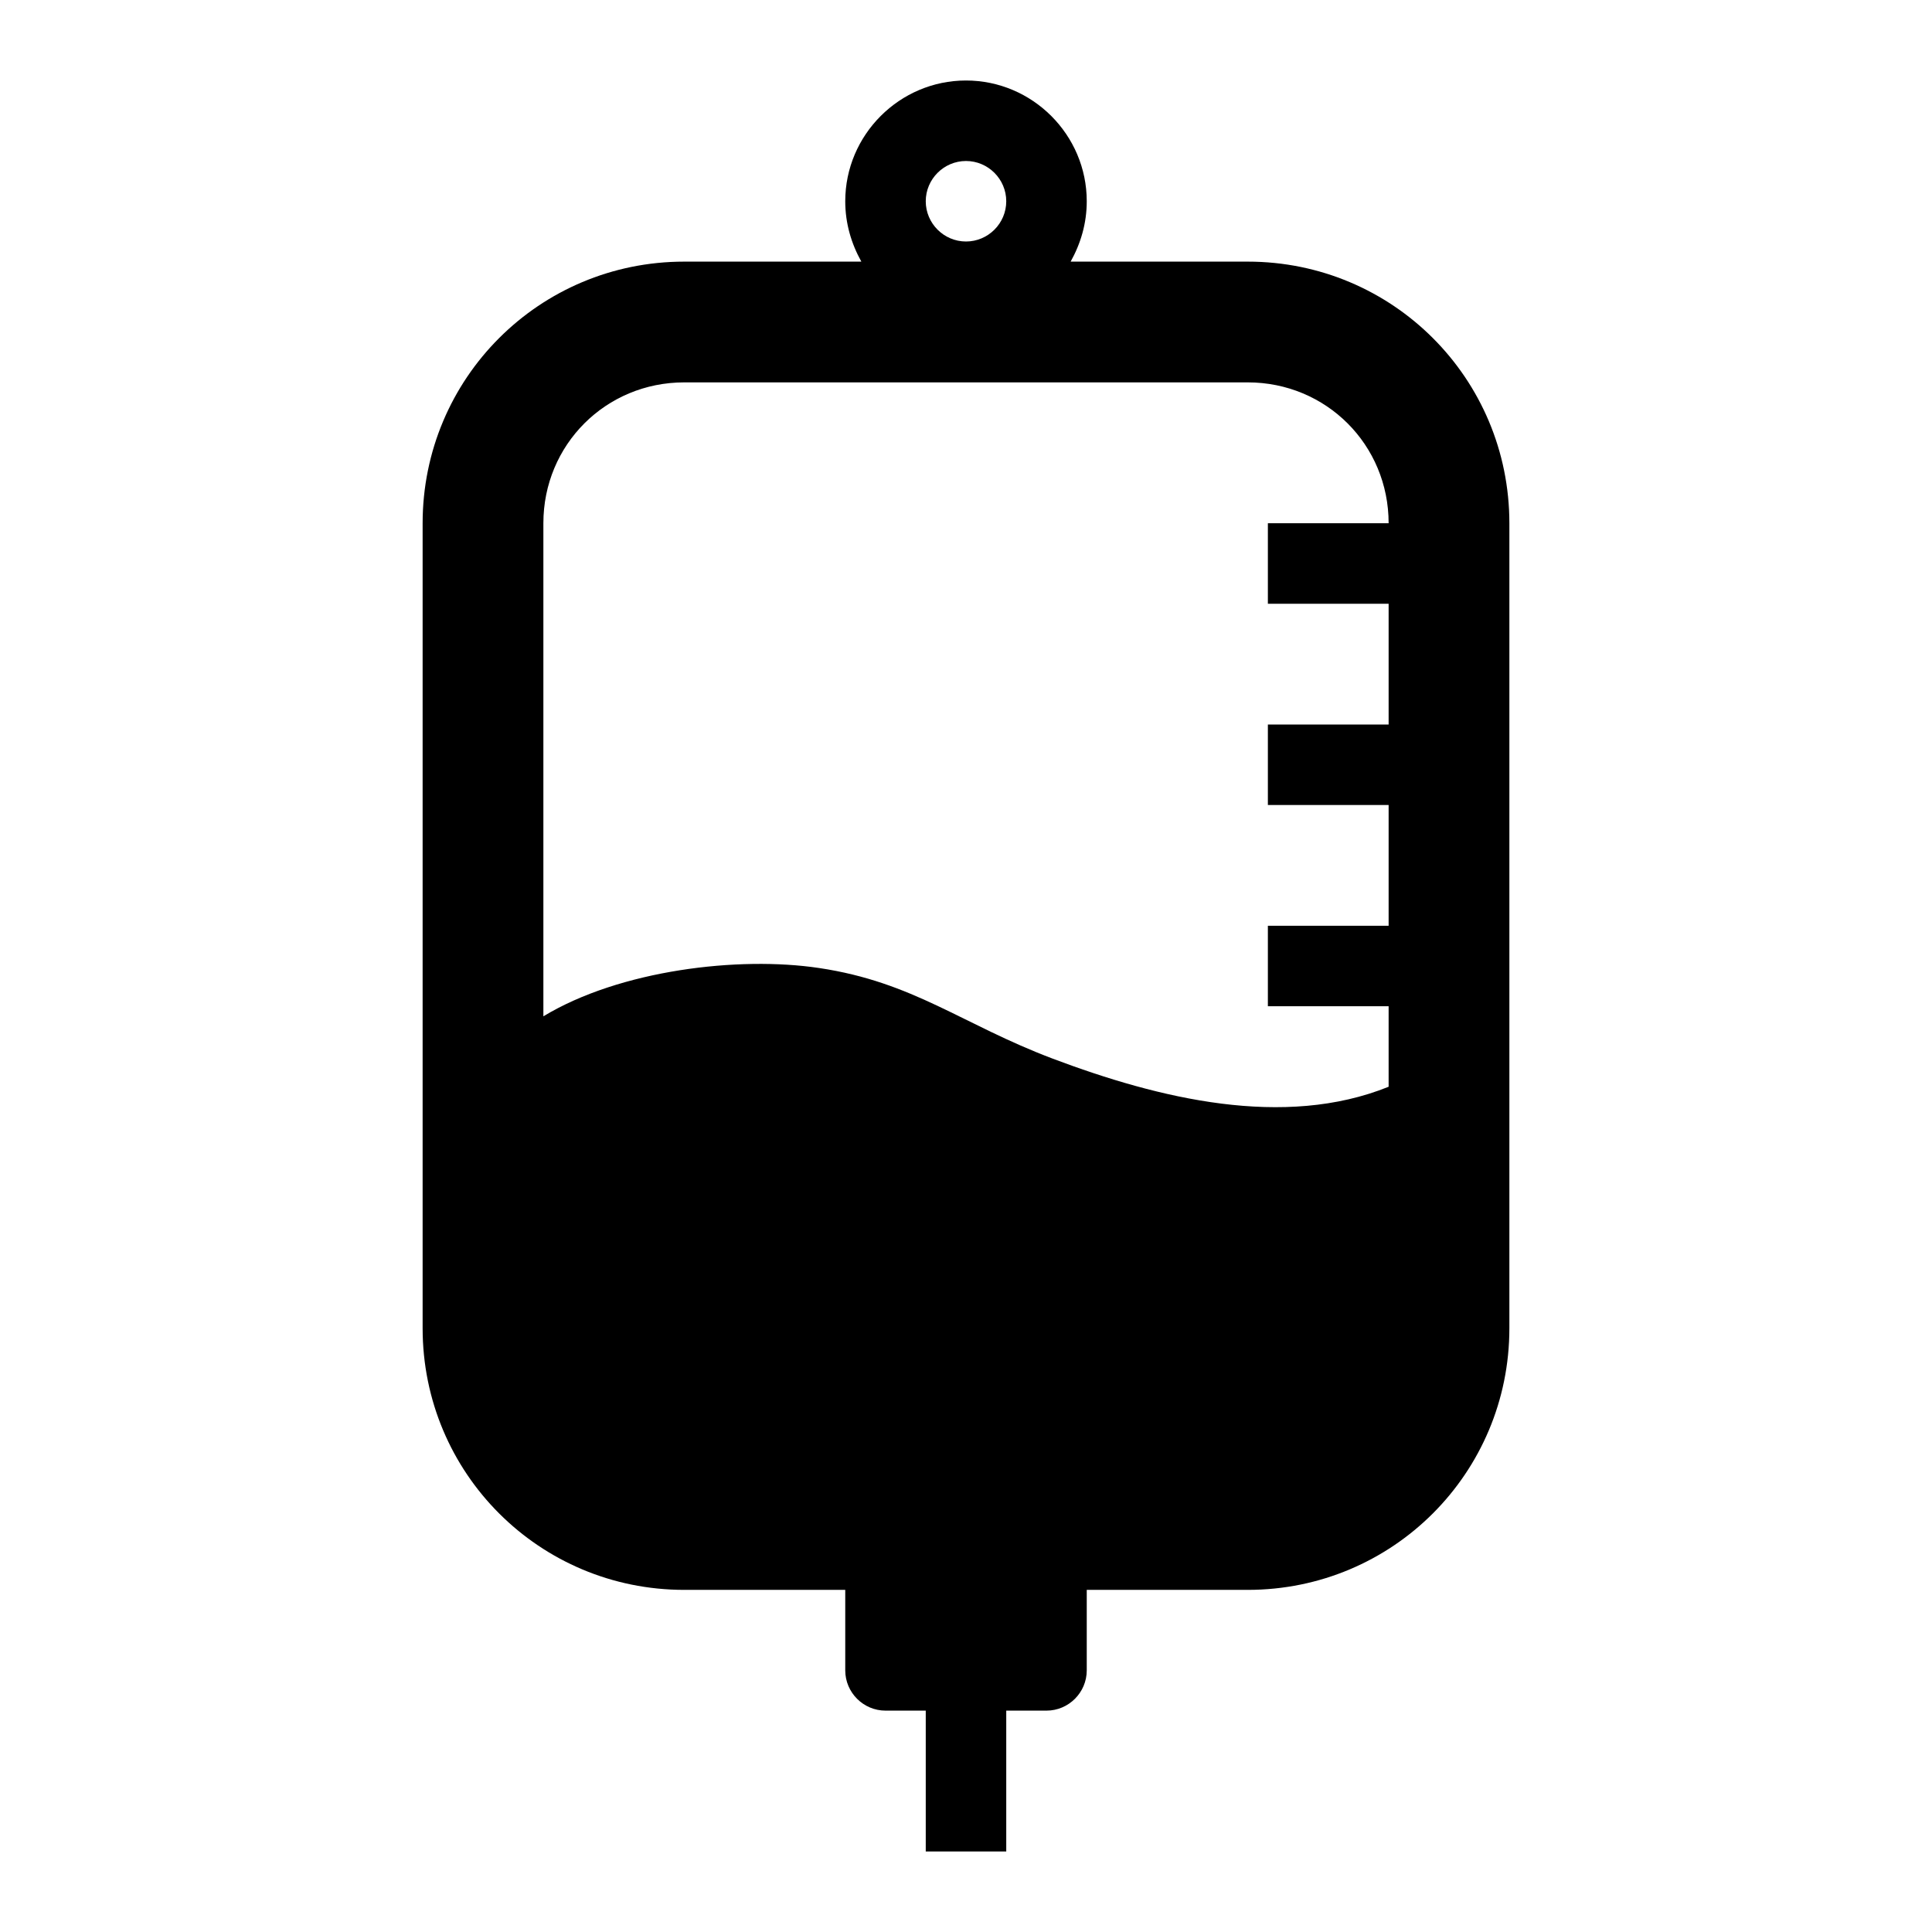 <svg viewBox="0 0 96 96" xmlns="http://www.w3.org/2000/svg" xmlns:xlink="http://www.w3.org/1999/xlink" id="Icons_IV" overflow="hidden"><path d="M34 19 62 19C65.9 19 69 22.1 69 26L63 26 63 30 69 30 69 36 63 36 63 40 69 40 69 46 63 46 63 50 69 50 69 54C63.8 56.1 57.6 54.6 52.3 52.6 47.8 50.9 45.4 48.8 40.7 48.1 36.7 47.5 30.8 48.2 27 50.5L27 26C27 22.1 30.1 19 34 19ZM48 8C49.1 8 50 8.9 50 10 50 11.1 49.1 12 48 12 46.9 12 46 11.1 46 10 46 8.9 46.9 8 48 8ZM62 13 53.2 13C53.7 12.1 54 11.1 54 10 54 6.7 51.3 4 48 4 44.7 4 42 6.7 42 10 42 11.1 42.3 12.1 42.8 13L34 13C26.8 13 21 18.8 21 26L21 66C21 73.2 26.8 79 34 79L42 79 42 83C42 84.1 42.9 85 44 85L46 85 46 92 50 92 50 85 52 85C53.1 85 54 84.1 54 83L54 79 62 79C69.2 79 75 73.2 75 66L75 26C75 18.8 69.2 13 62 13Z"/></svg>